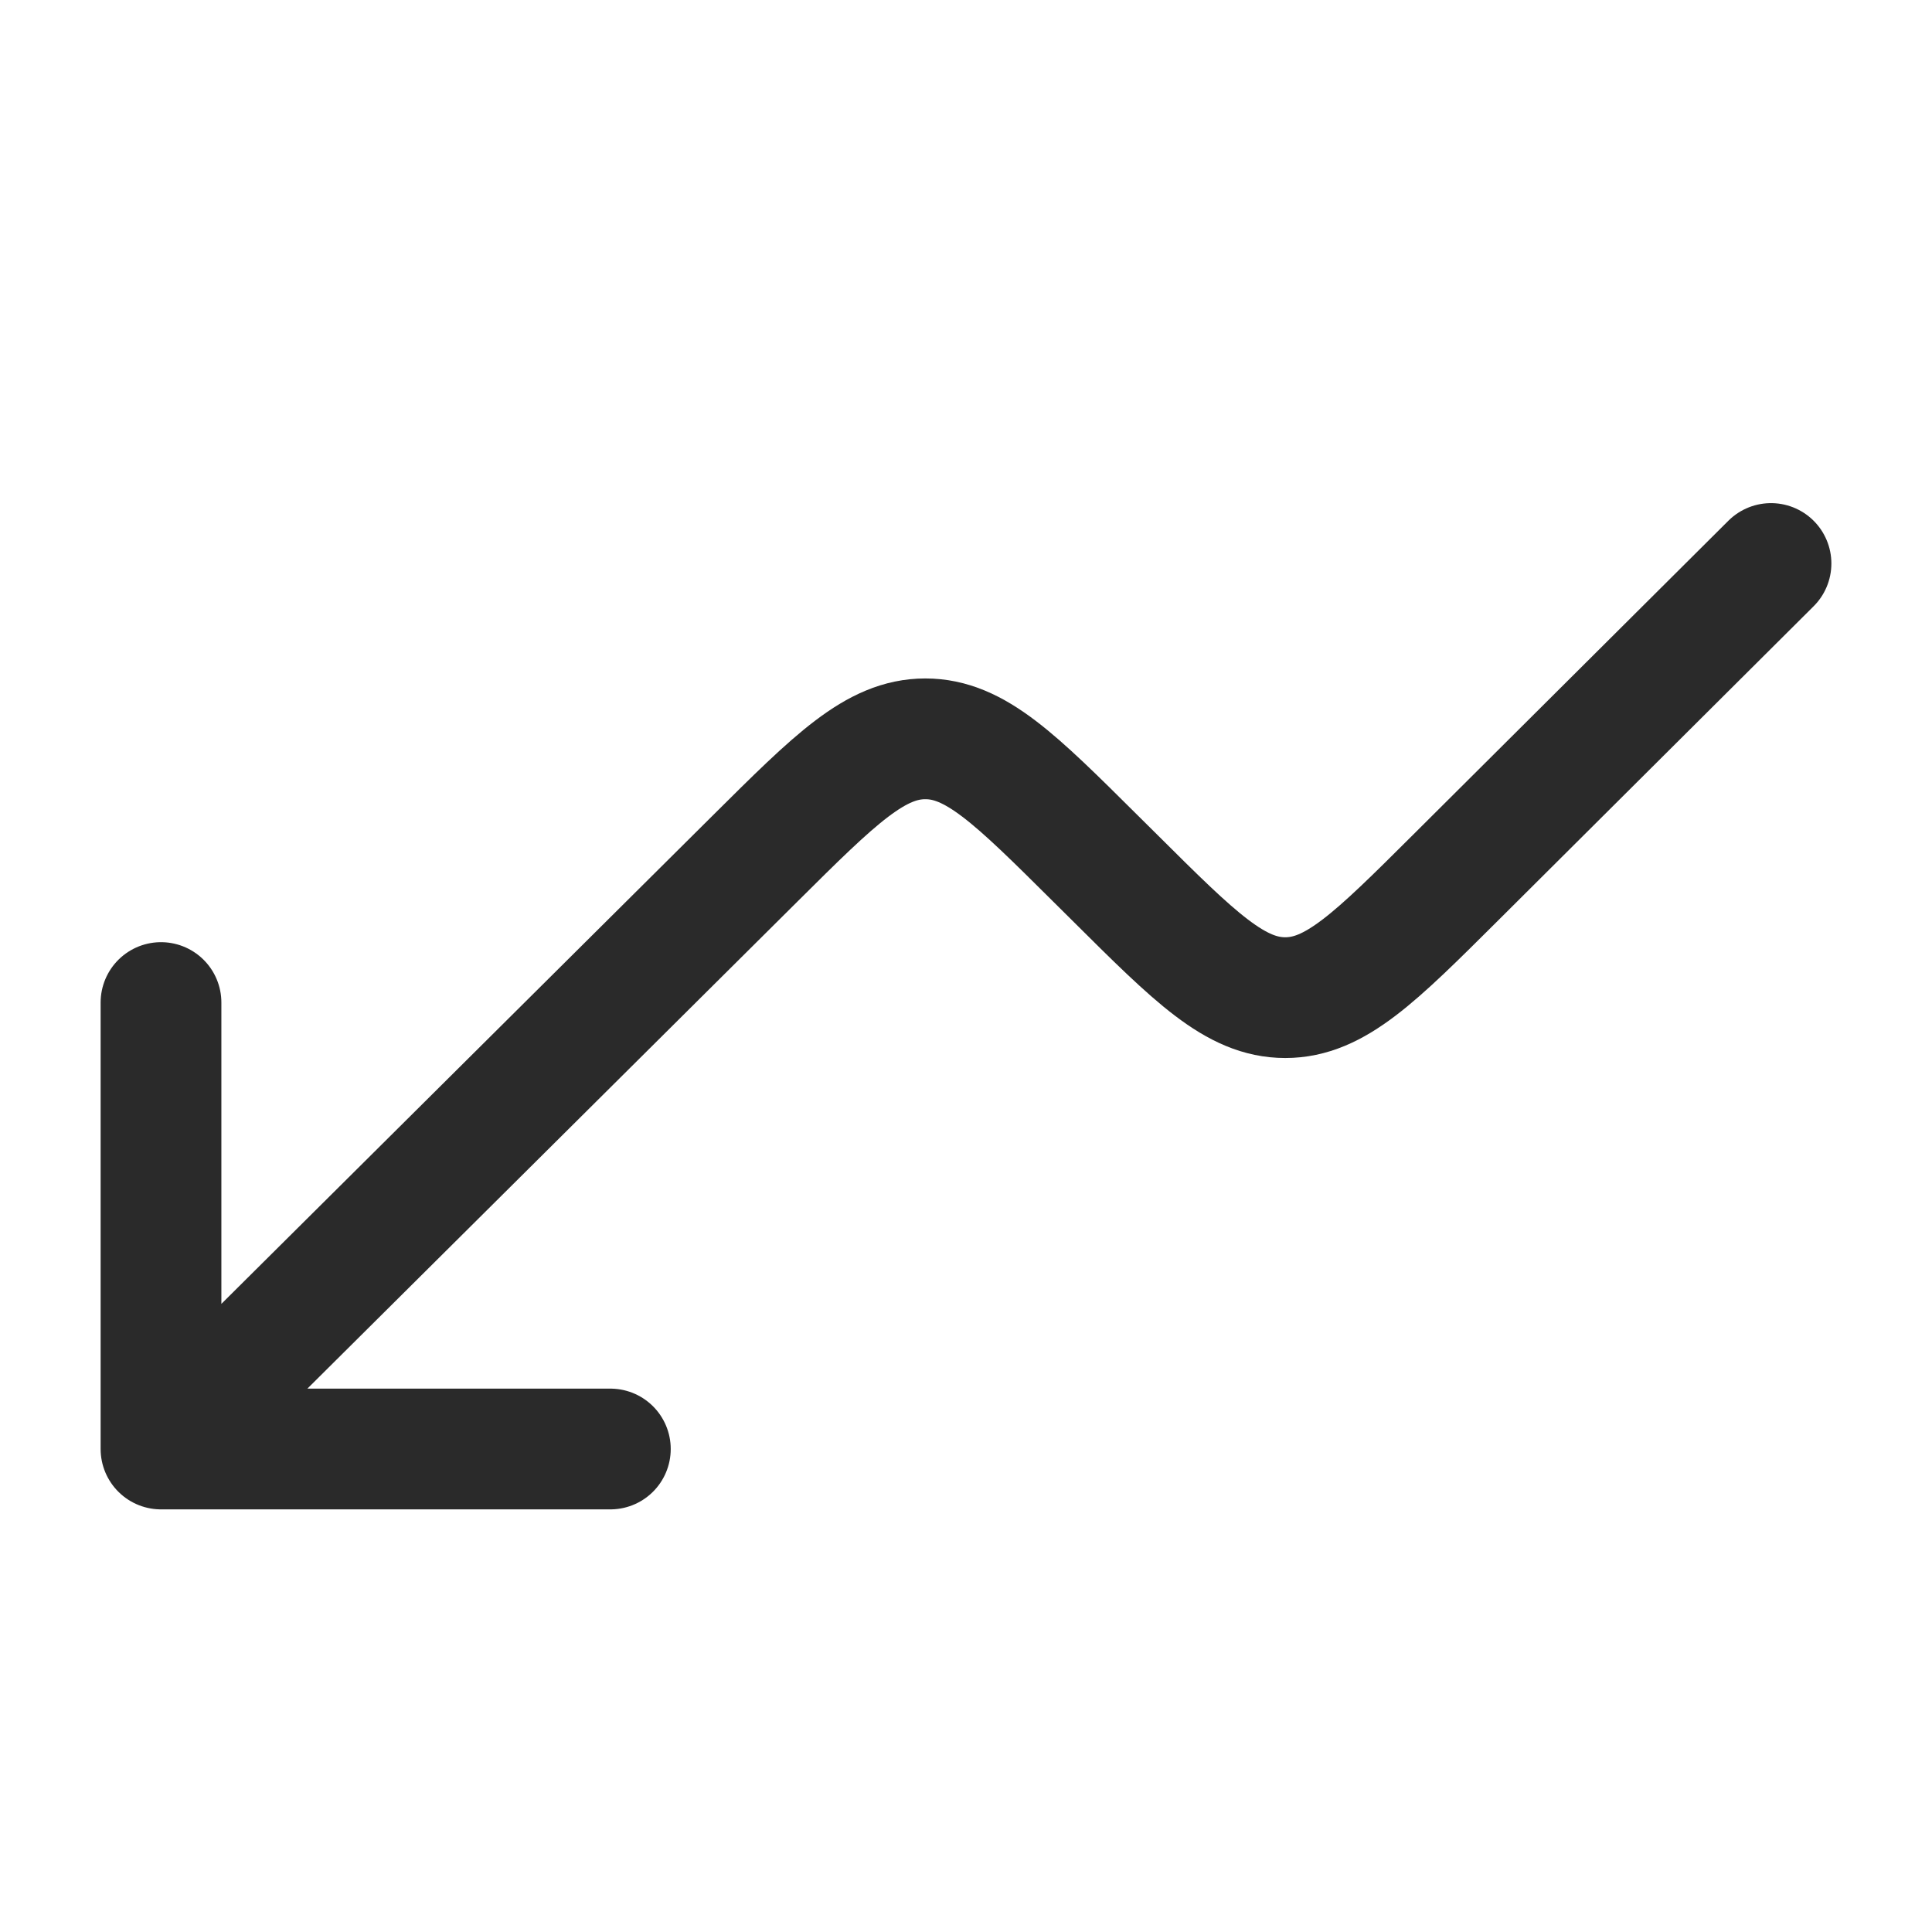 <svg width="24" height="24" viewBox="0 0 24 24" fill="none" xmlns="http://www.w3.org/2000/svg">
<path d="M2 18L9.38 10.665C10.377 9.674 10.876 9.178 11.495 9.178C12.114 9.178 12.612 9.674 13.61 10.666L13.85 10.904C14.847 11.896 15.347 12.393 15.966 12.393C16.585 12.393 17.084 11.896 18.081 10.903L22 7M2 18L2 12.454M2 18L7.582 18" stroke="#2A2A2A" stroke-width="1.5" stroke-linecap="round" stroke-linejoin="round"/>
</svg>
